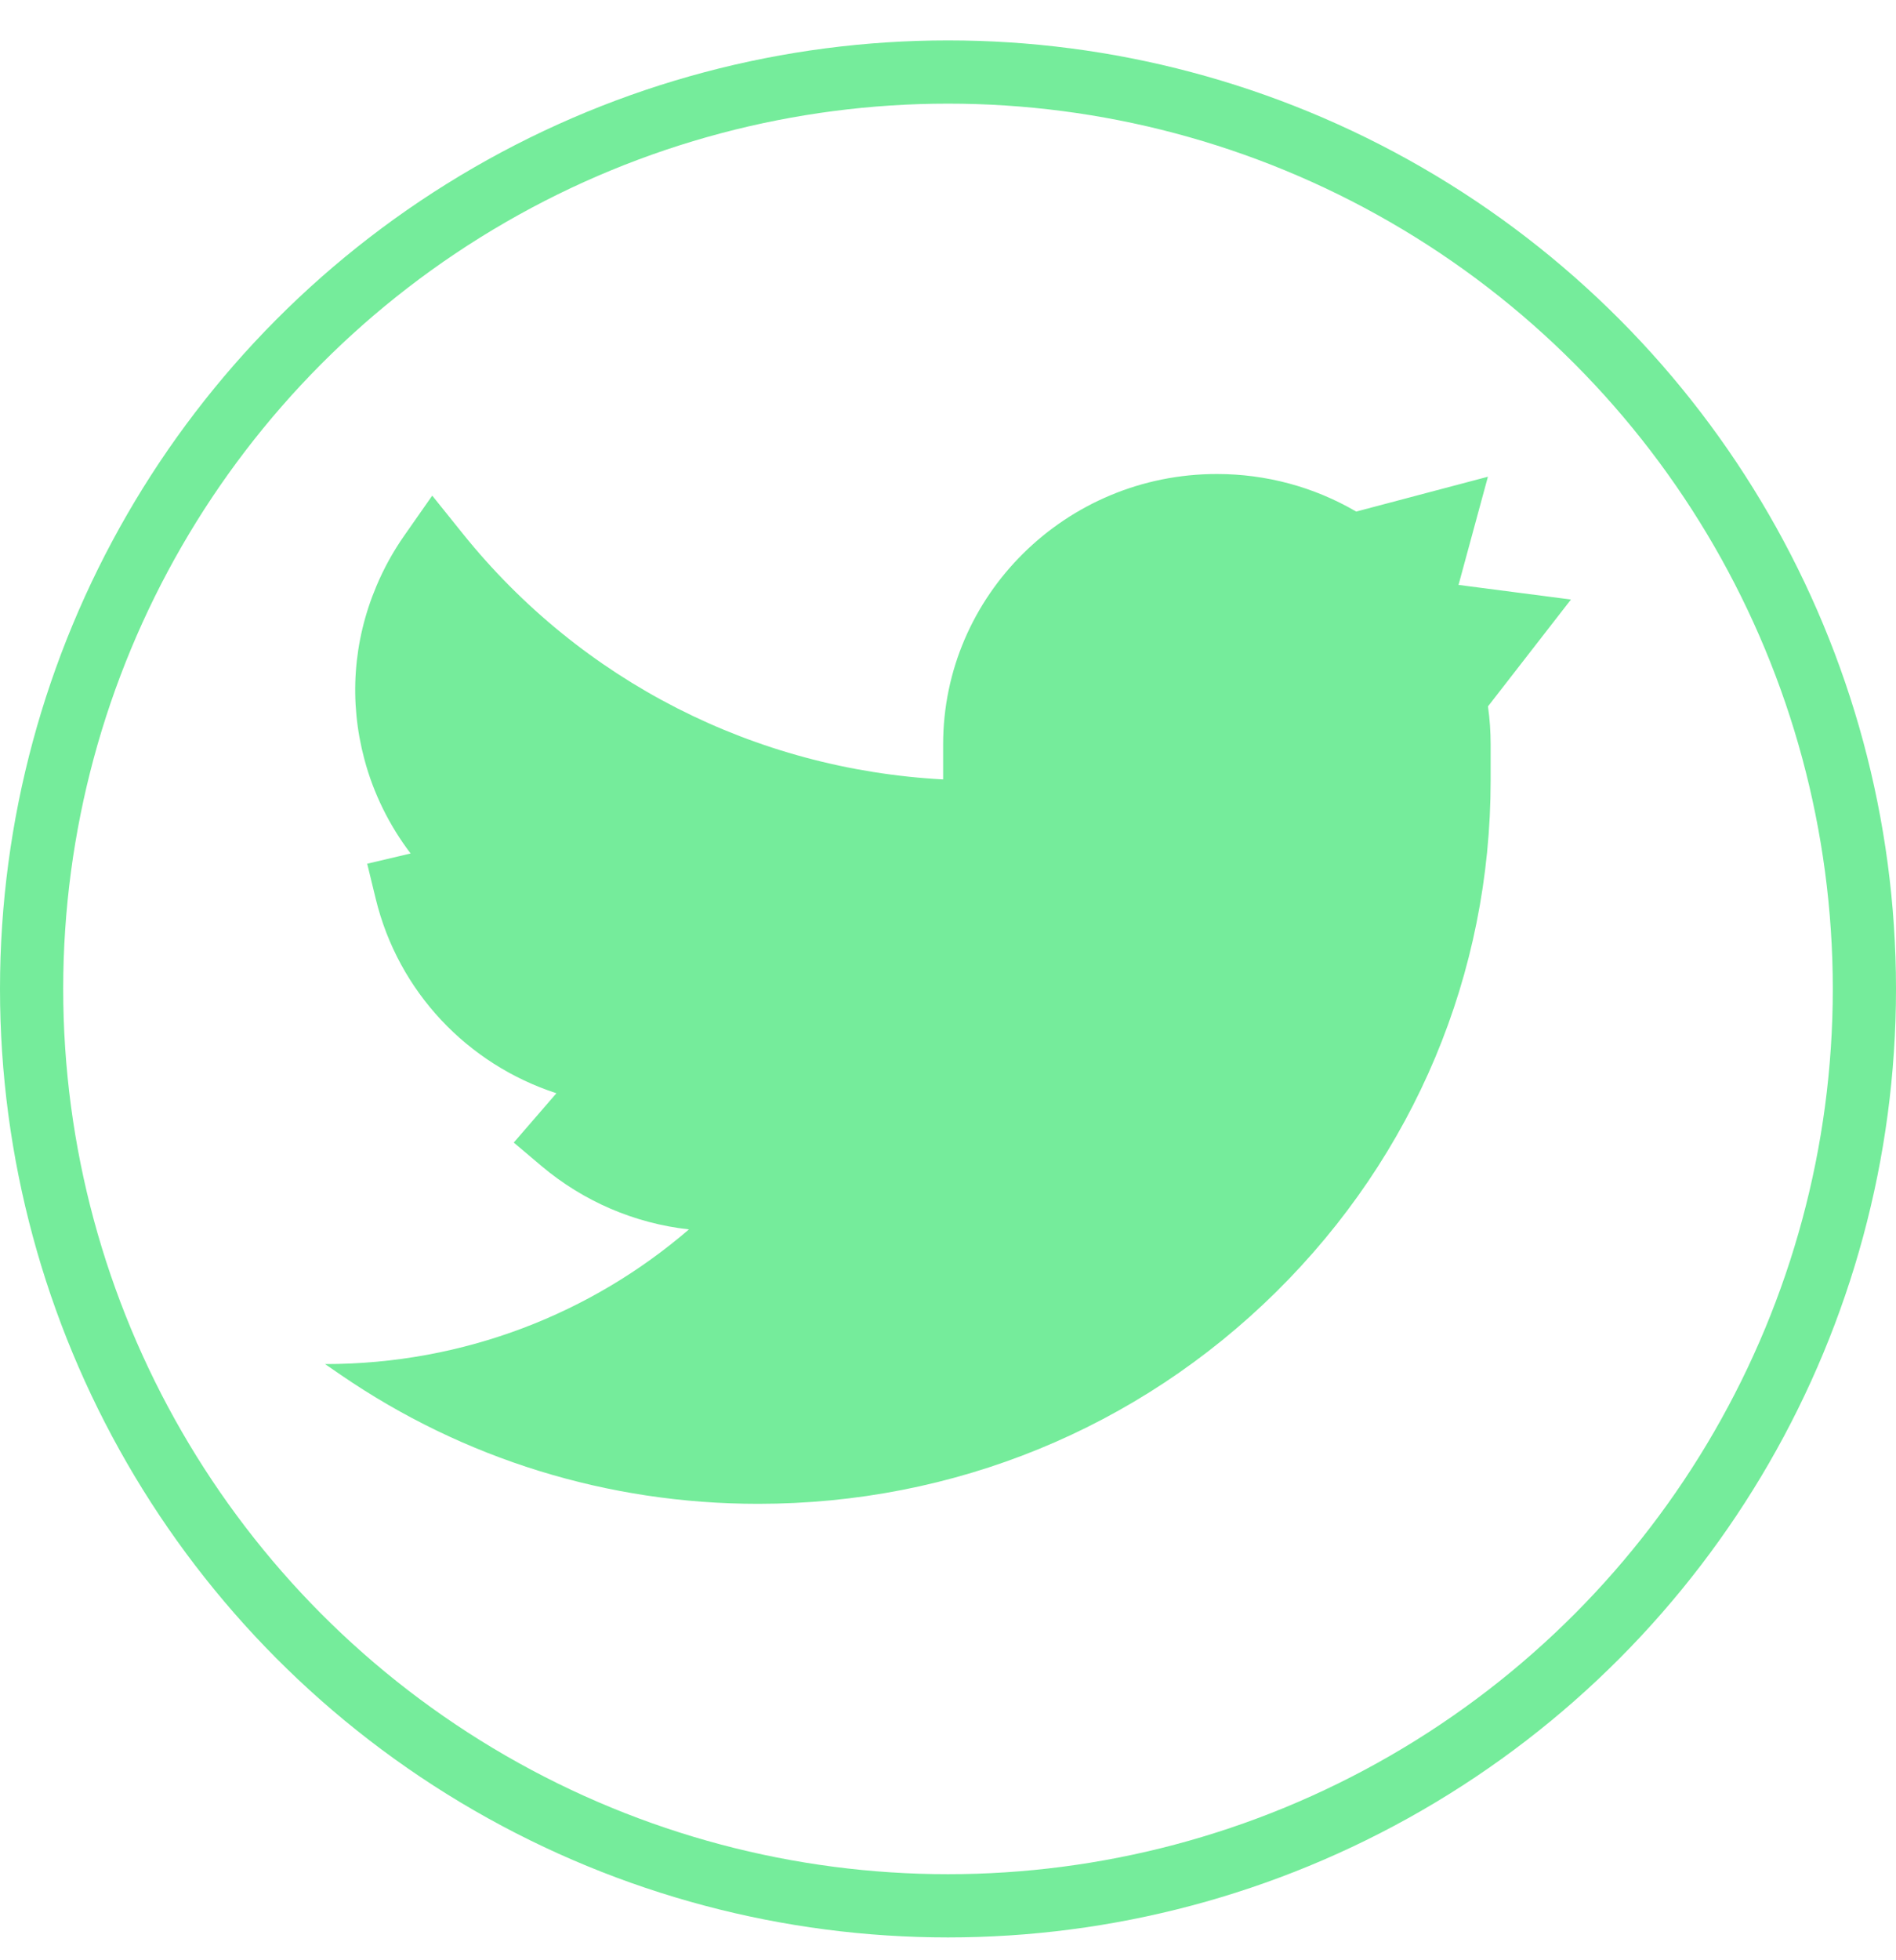 <svg width="30" height="31" viewBox="0 0 30 31" fill="none" xmlns="http://www.w3.org/2000/svg">
<circle cx="15" cy="15.639" r="14.5" stroke="#75EC9B"/>
<path d="M24.857 9.481L23.078 9.25L23.543 7.539L21.459 8.09C20.792 7.701 20.036 7.496 19.254 7.496C16.866 7.496 14.923 9.414 14.923 11.772V12.326C11.942 12.166 9.197 10.77 7.324 8.441L6.839 7.838L6.396 8.471C6.221 8.721 6.072 8.991 5.954 9.273C5.586 10.148 5.521 11.094 5.766 12.009C5.909 12.547 6.16 13.054 6.497 13.497L5.81 13.659L5.945 14.214C6.303 15.686 7.398 16.831 8.804 17.289L8.129 18.069L8.568 18.44C9.232 18.999 10.041 19.347 10.901 19.442C9.361 20.768 7.347 21.572 5.143 21.572L5.391 21.742C7.336 23.076 9.62 23.782 11.996 23.782C15.092 23.782 18.003 22.592 20.192 20.431C22.381 18.27 23.586 15.397 23.586 12.342V11.772C23.586 11.57 23.572 11.369 23.544 11.171L24.857 9.481Z" fill="#75EC9B"/>
</svg>
